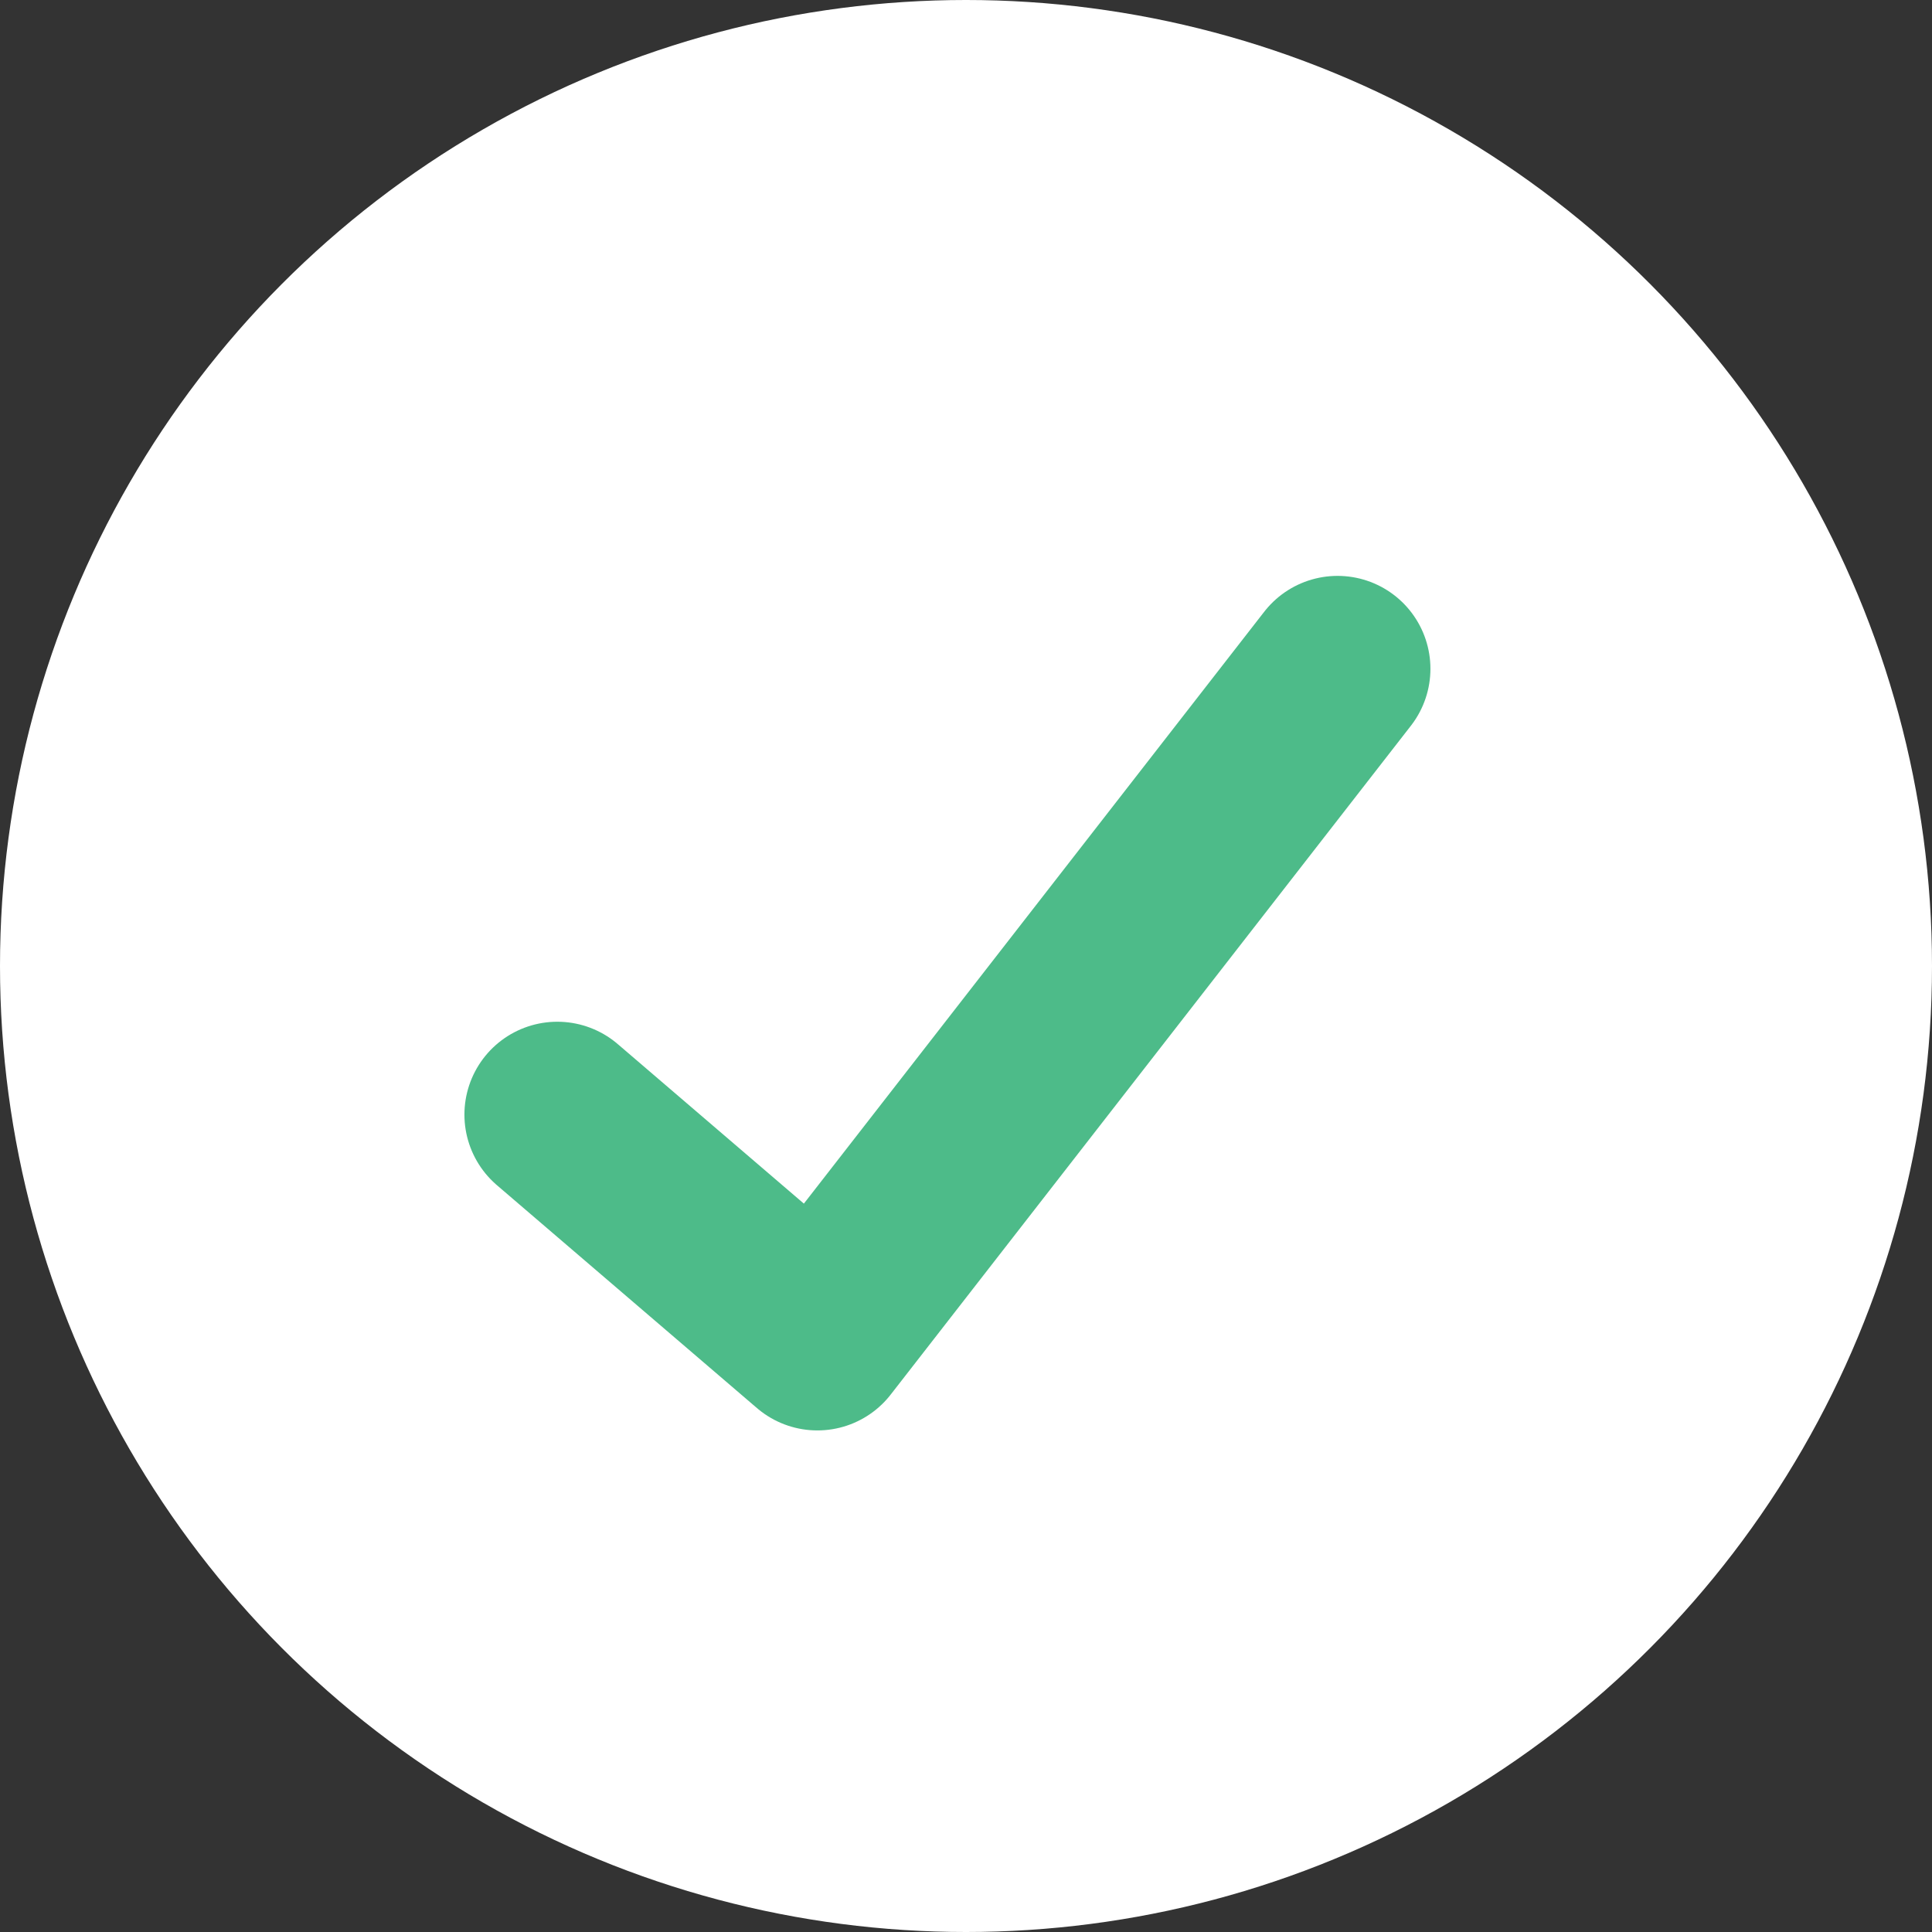 <svg xmlns="http://www.w3.org/2000/svg" viewBox="0 0 52 52" width="24" height="24">
  <rect x="0" y="0" width="52" height="52" fill="#333333" stroke="none"/>
  <circle cx="26" cy="26" r="26" fill="white"></circle>
  <path fill="none" stroke="#4dbb89" stroke-width="5" stroke-linecap="round" stroke-linejoin="round" d="M15 30 L22 36 L36 18"></path>
</svg>
